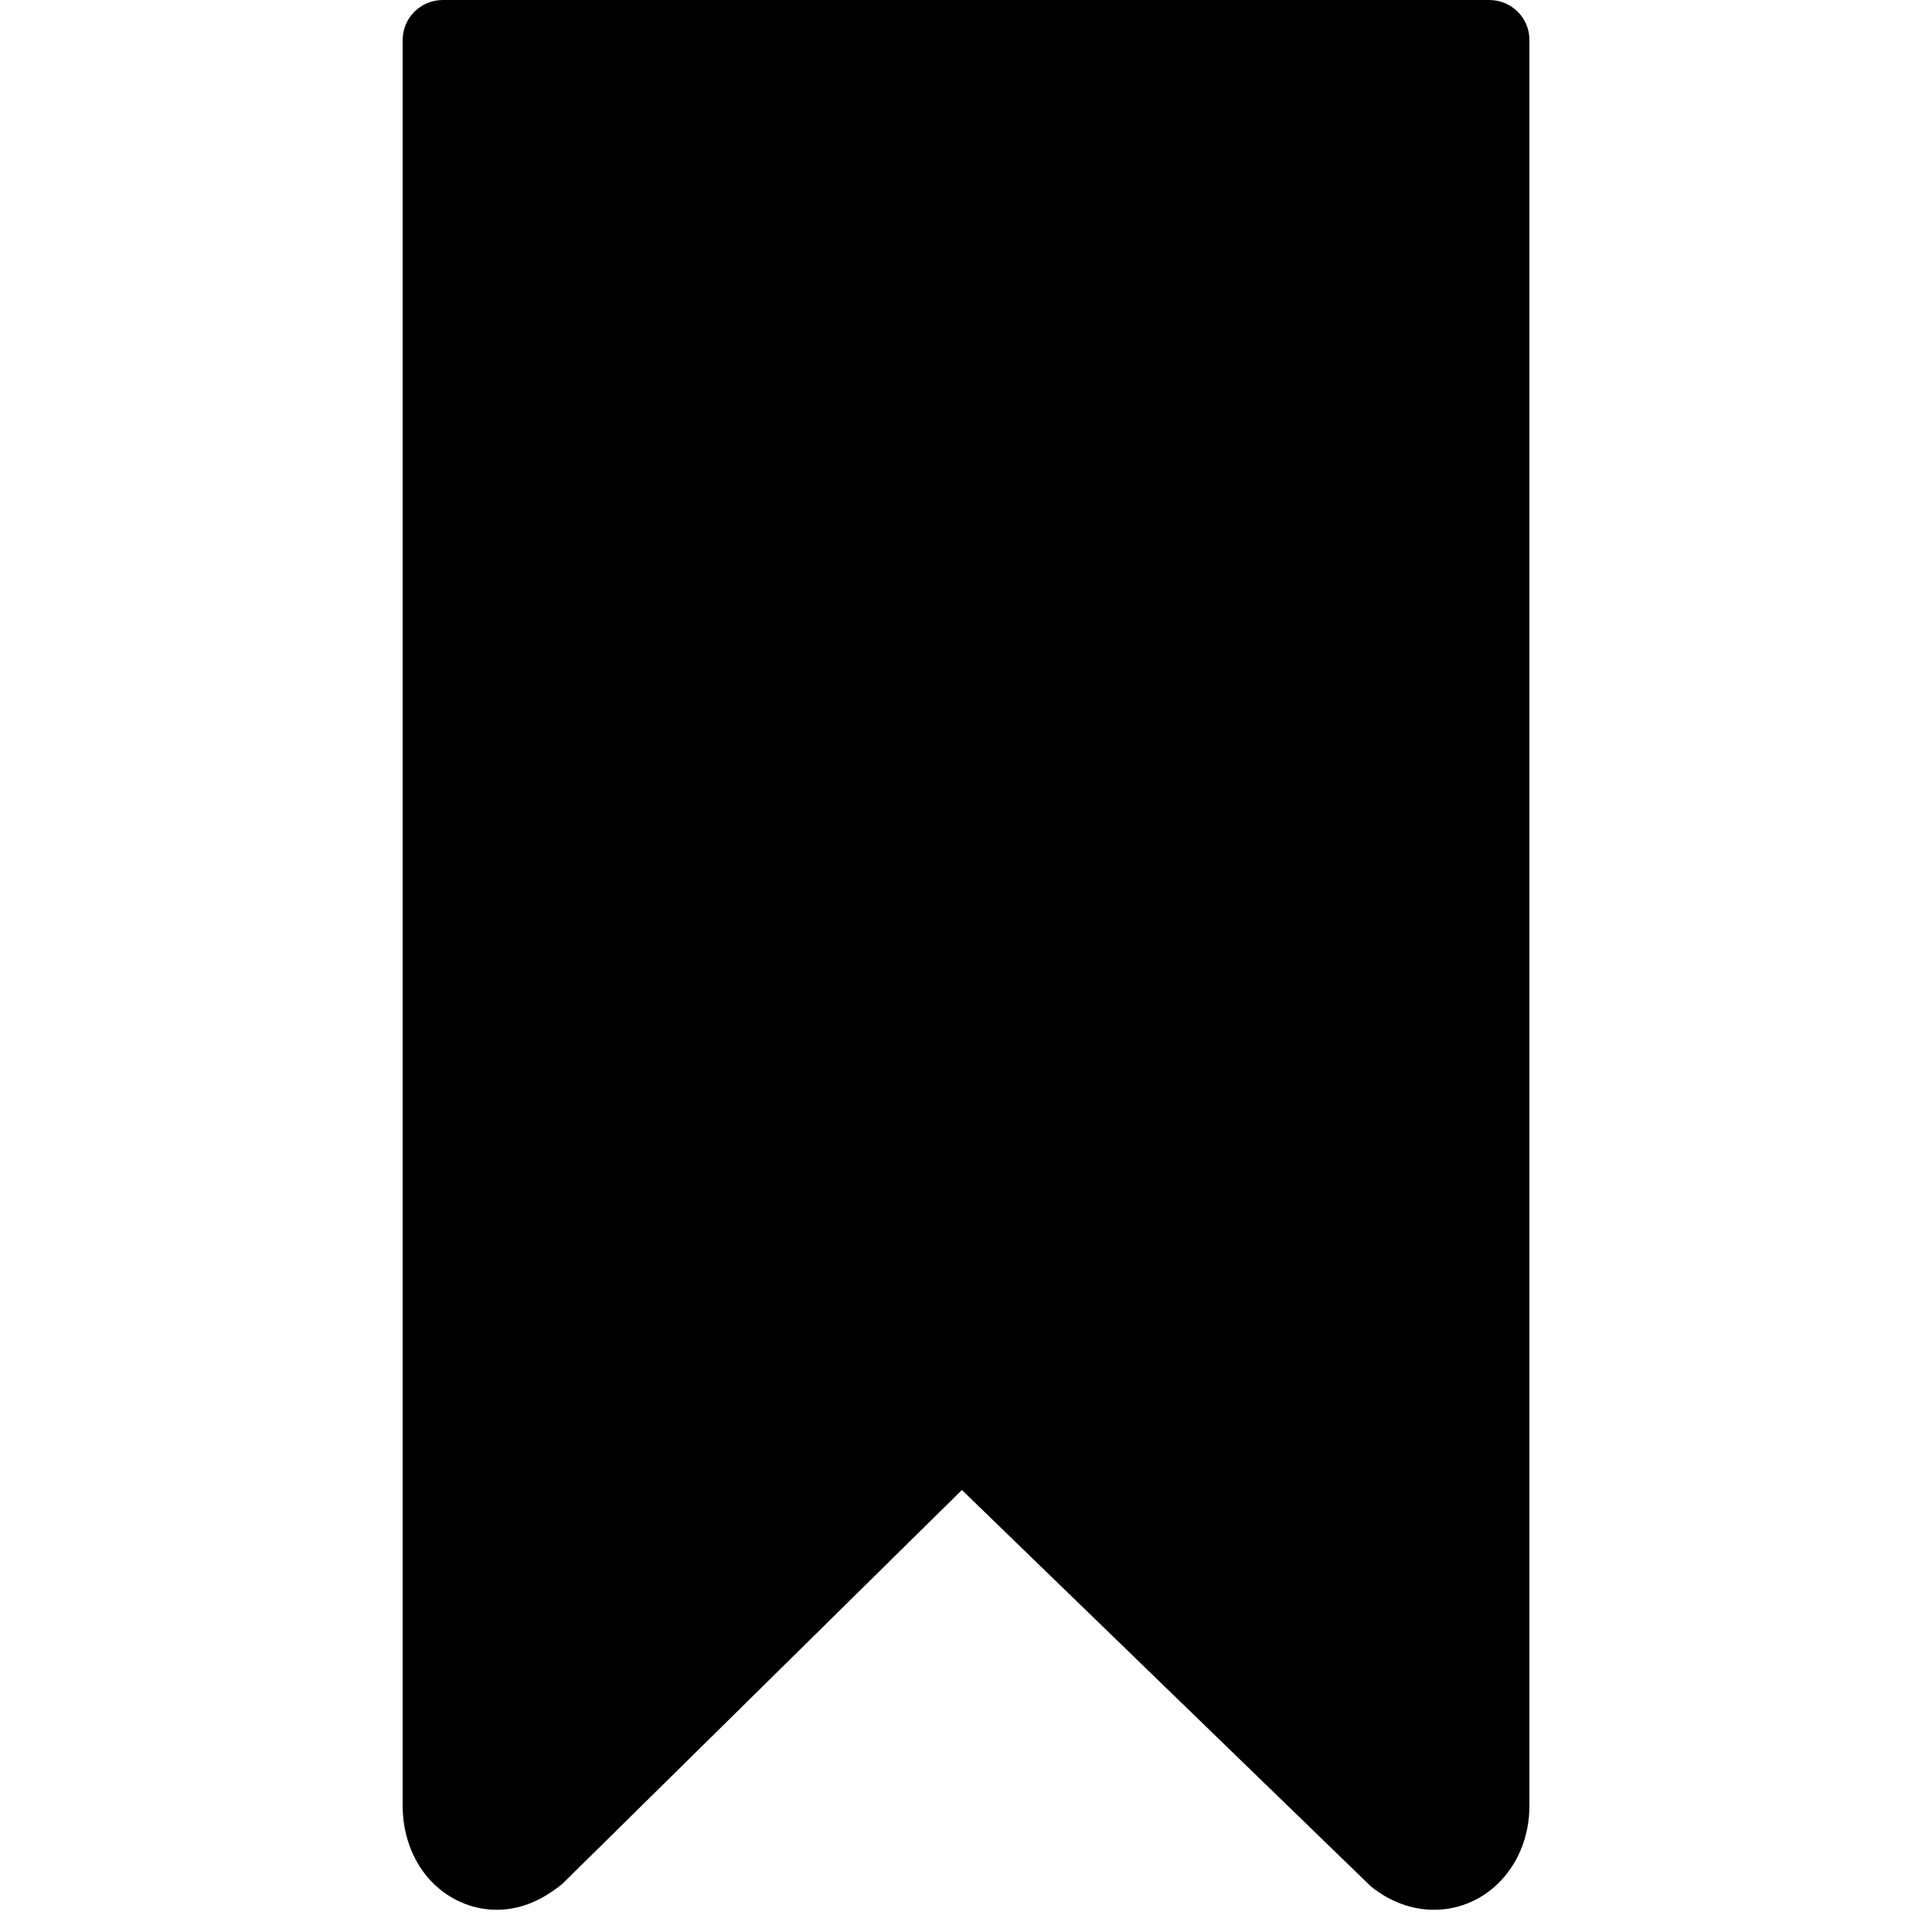 <!-- Generated by IcoMoon.io -->
<svg version="1.1" xmlns="http://www.w3.org/2000/svg" width="32" height="32" viewBox="0 0 32 32">
<title>bookmark_tag_solid</title>
<path d="M24.666 0h-17.331c-0.369 0-0.666 0.297-0.666 0.666v29.241c0 0.459 0.153 0.887 0.428 1.203 0.291 0.331 0.7 0.522 1.128 0.522v0c0.366 0 0.722-0.131 1.088-0.428l6.619-6.525 6.778 6.569c0.313 0.25 0.672 0.384 1.041 0.384 0.887 0 1.581-0.756 1.581-1.722v-29.244c0.003-0.369-0.297-0.666-0.666-0.666z"></path>
</svg>
